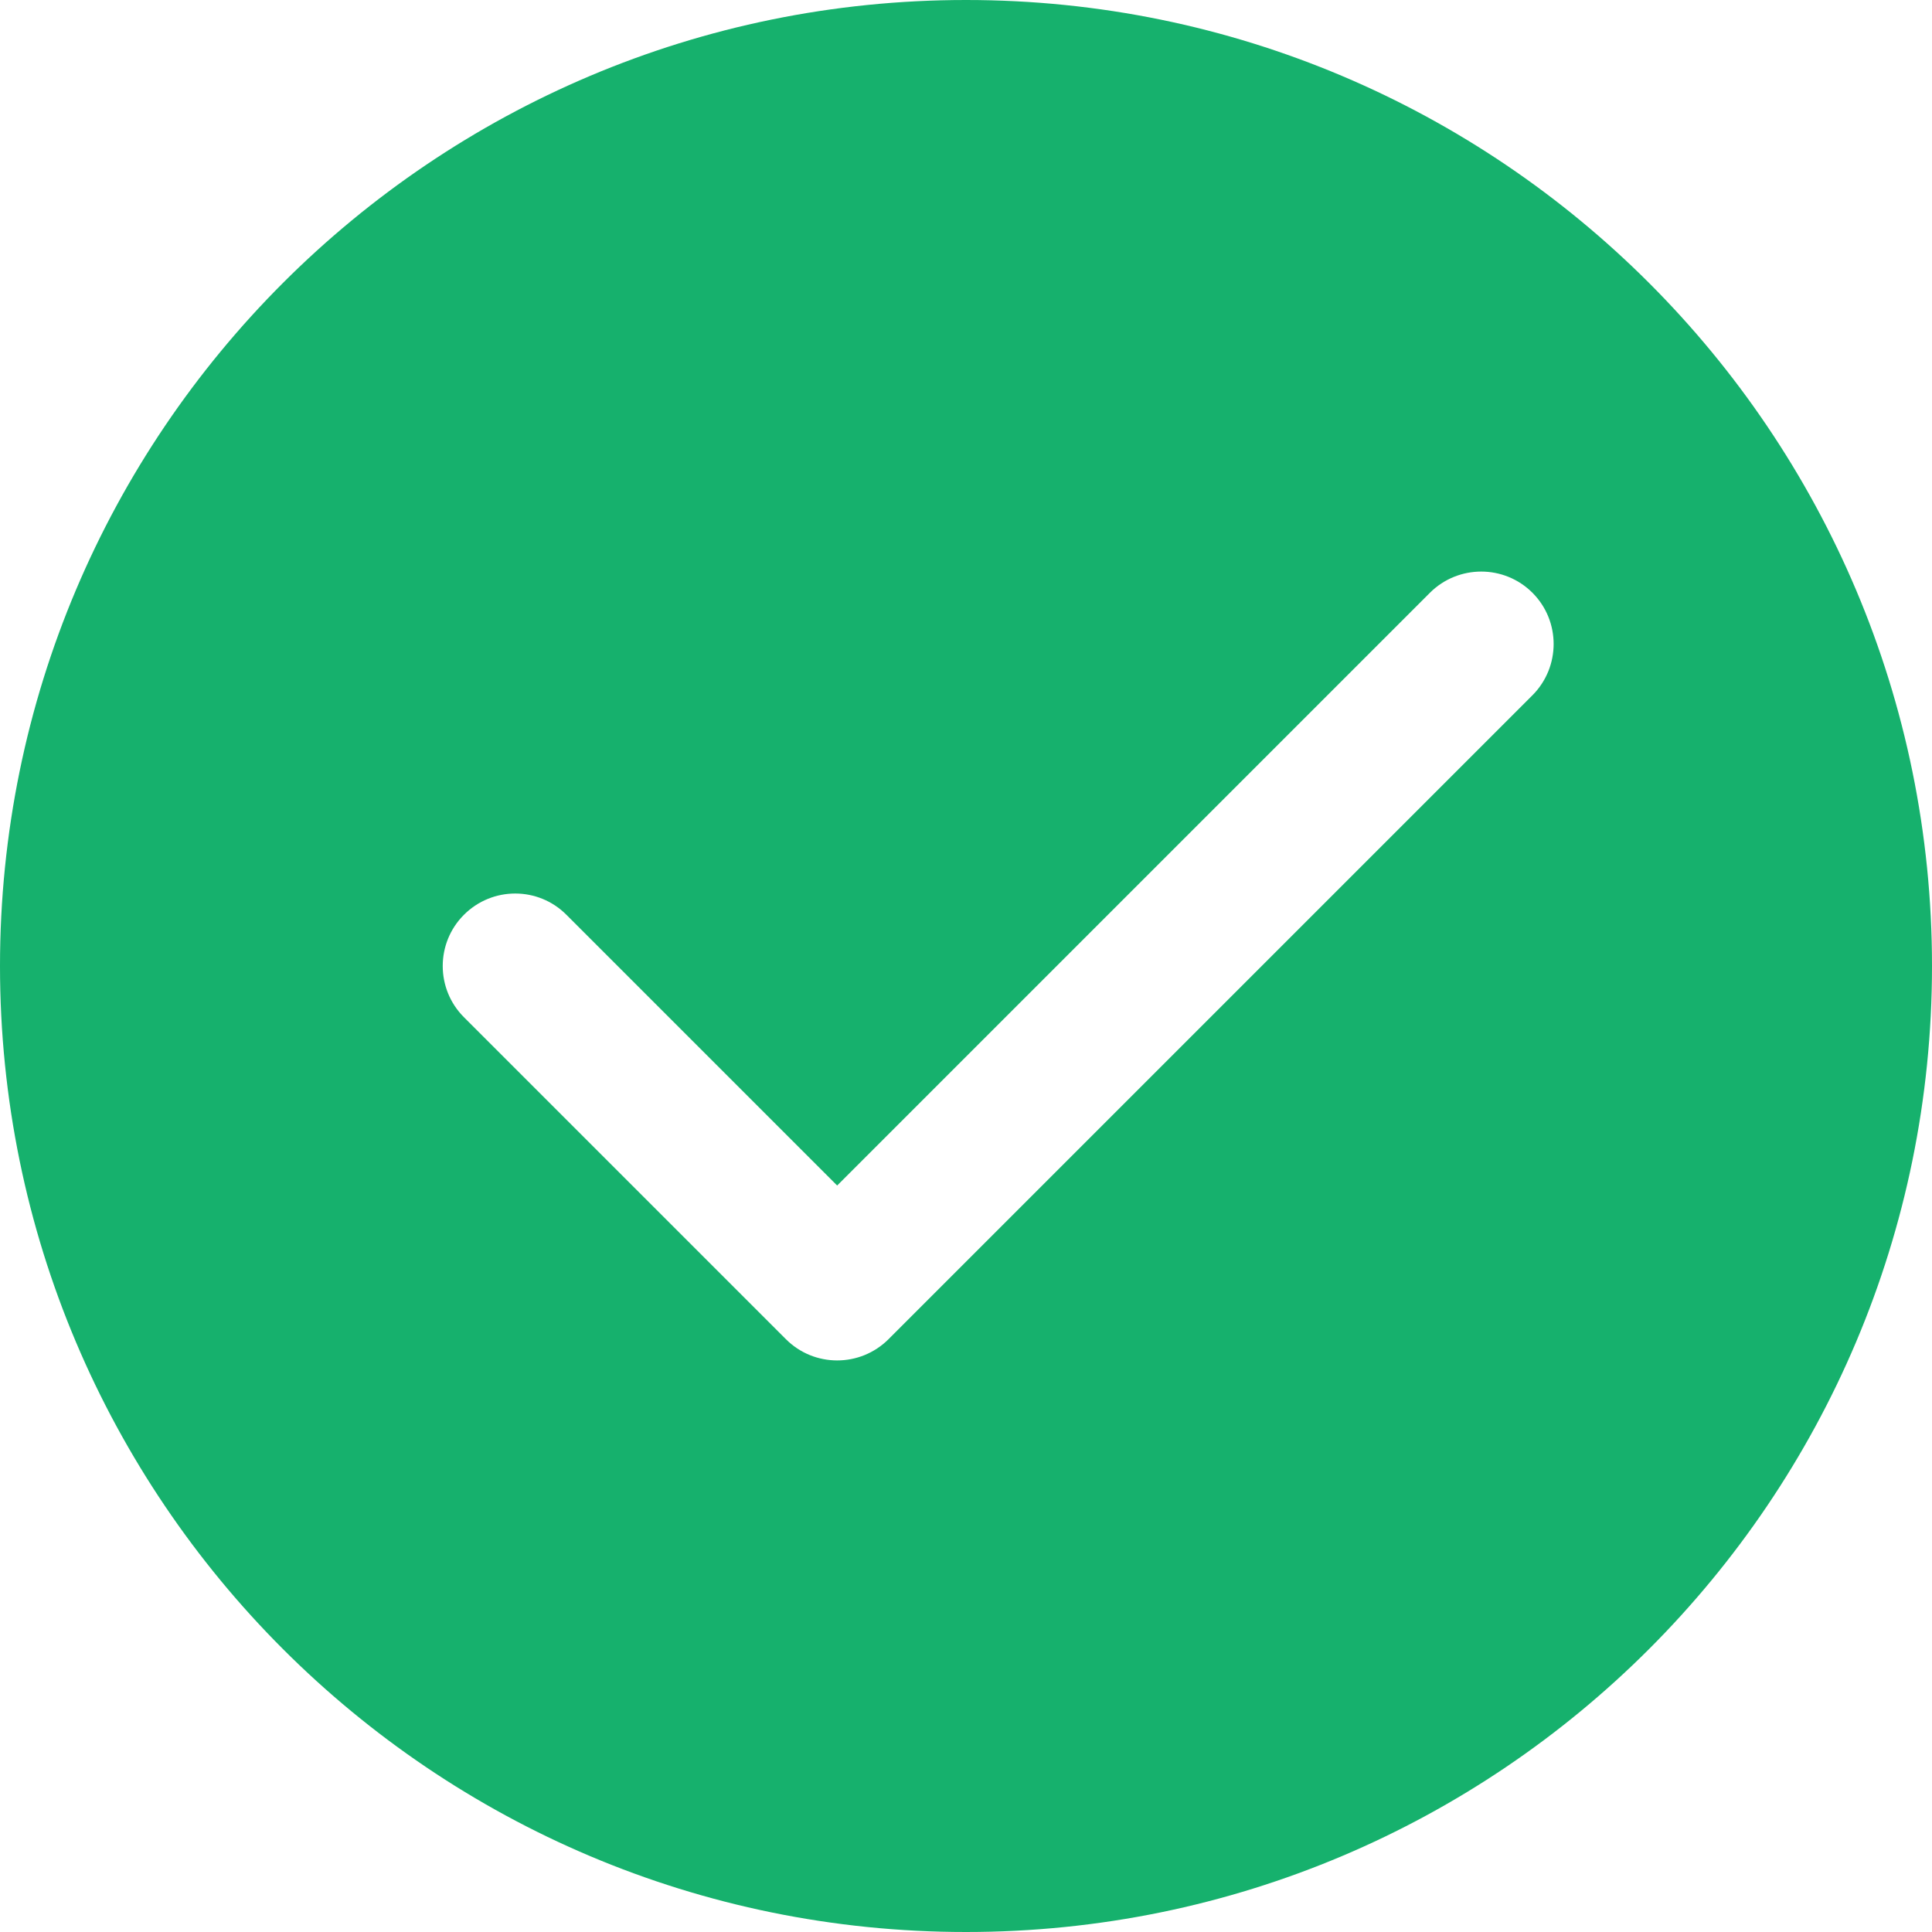 <svg width="16" height="16" viewBox="0 0 16 16" fill="none" xmlns="http://www.w3.org/2000/svg">
<path fill-rule="evenodd" clip-rule="evenodd" d="M8 16C12.418 16 16 12.418 16 8C16 3.582 12.418 0 8 0C3.582 0 0 3.582 0 8C0 12.418 3.582 16 8 16ZM12.691 5.758C12.925 5.523 12.925 5.143 12.691 4.909C12.457 4.675 12.077 4.675 11.842 4.909L6.933 9.818L4.691 7.576C4.457 7.341 4.077 7.341 3.842 7.576C3.608 7.81 3.608 8.19 3.842 8.424L6.509 11.091C6.743 11.325 7.123 11.325 7.358 11.091L12.691 5.758Z" fill="#16B16D"/>
</svg>
